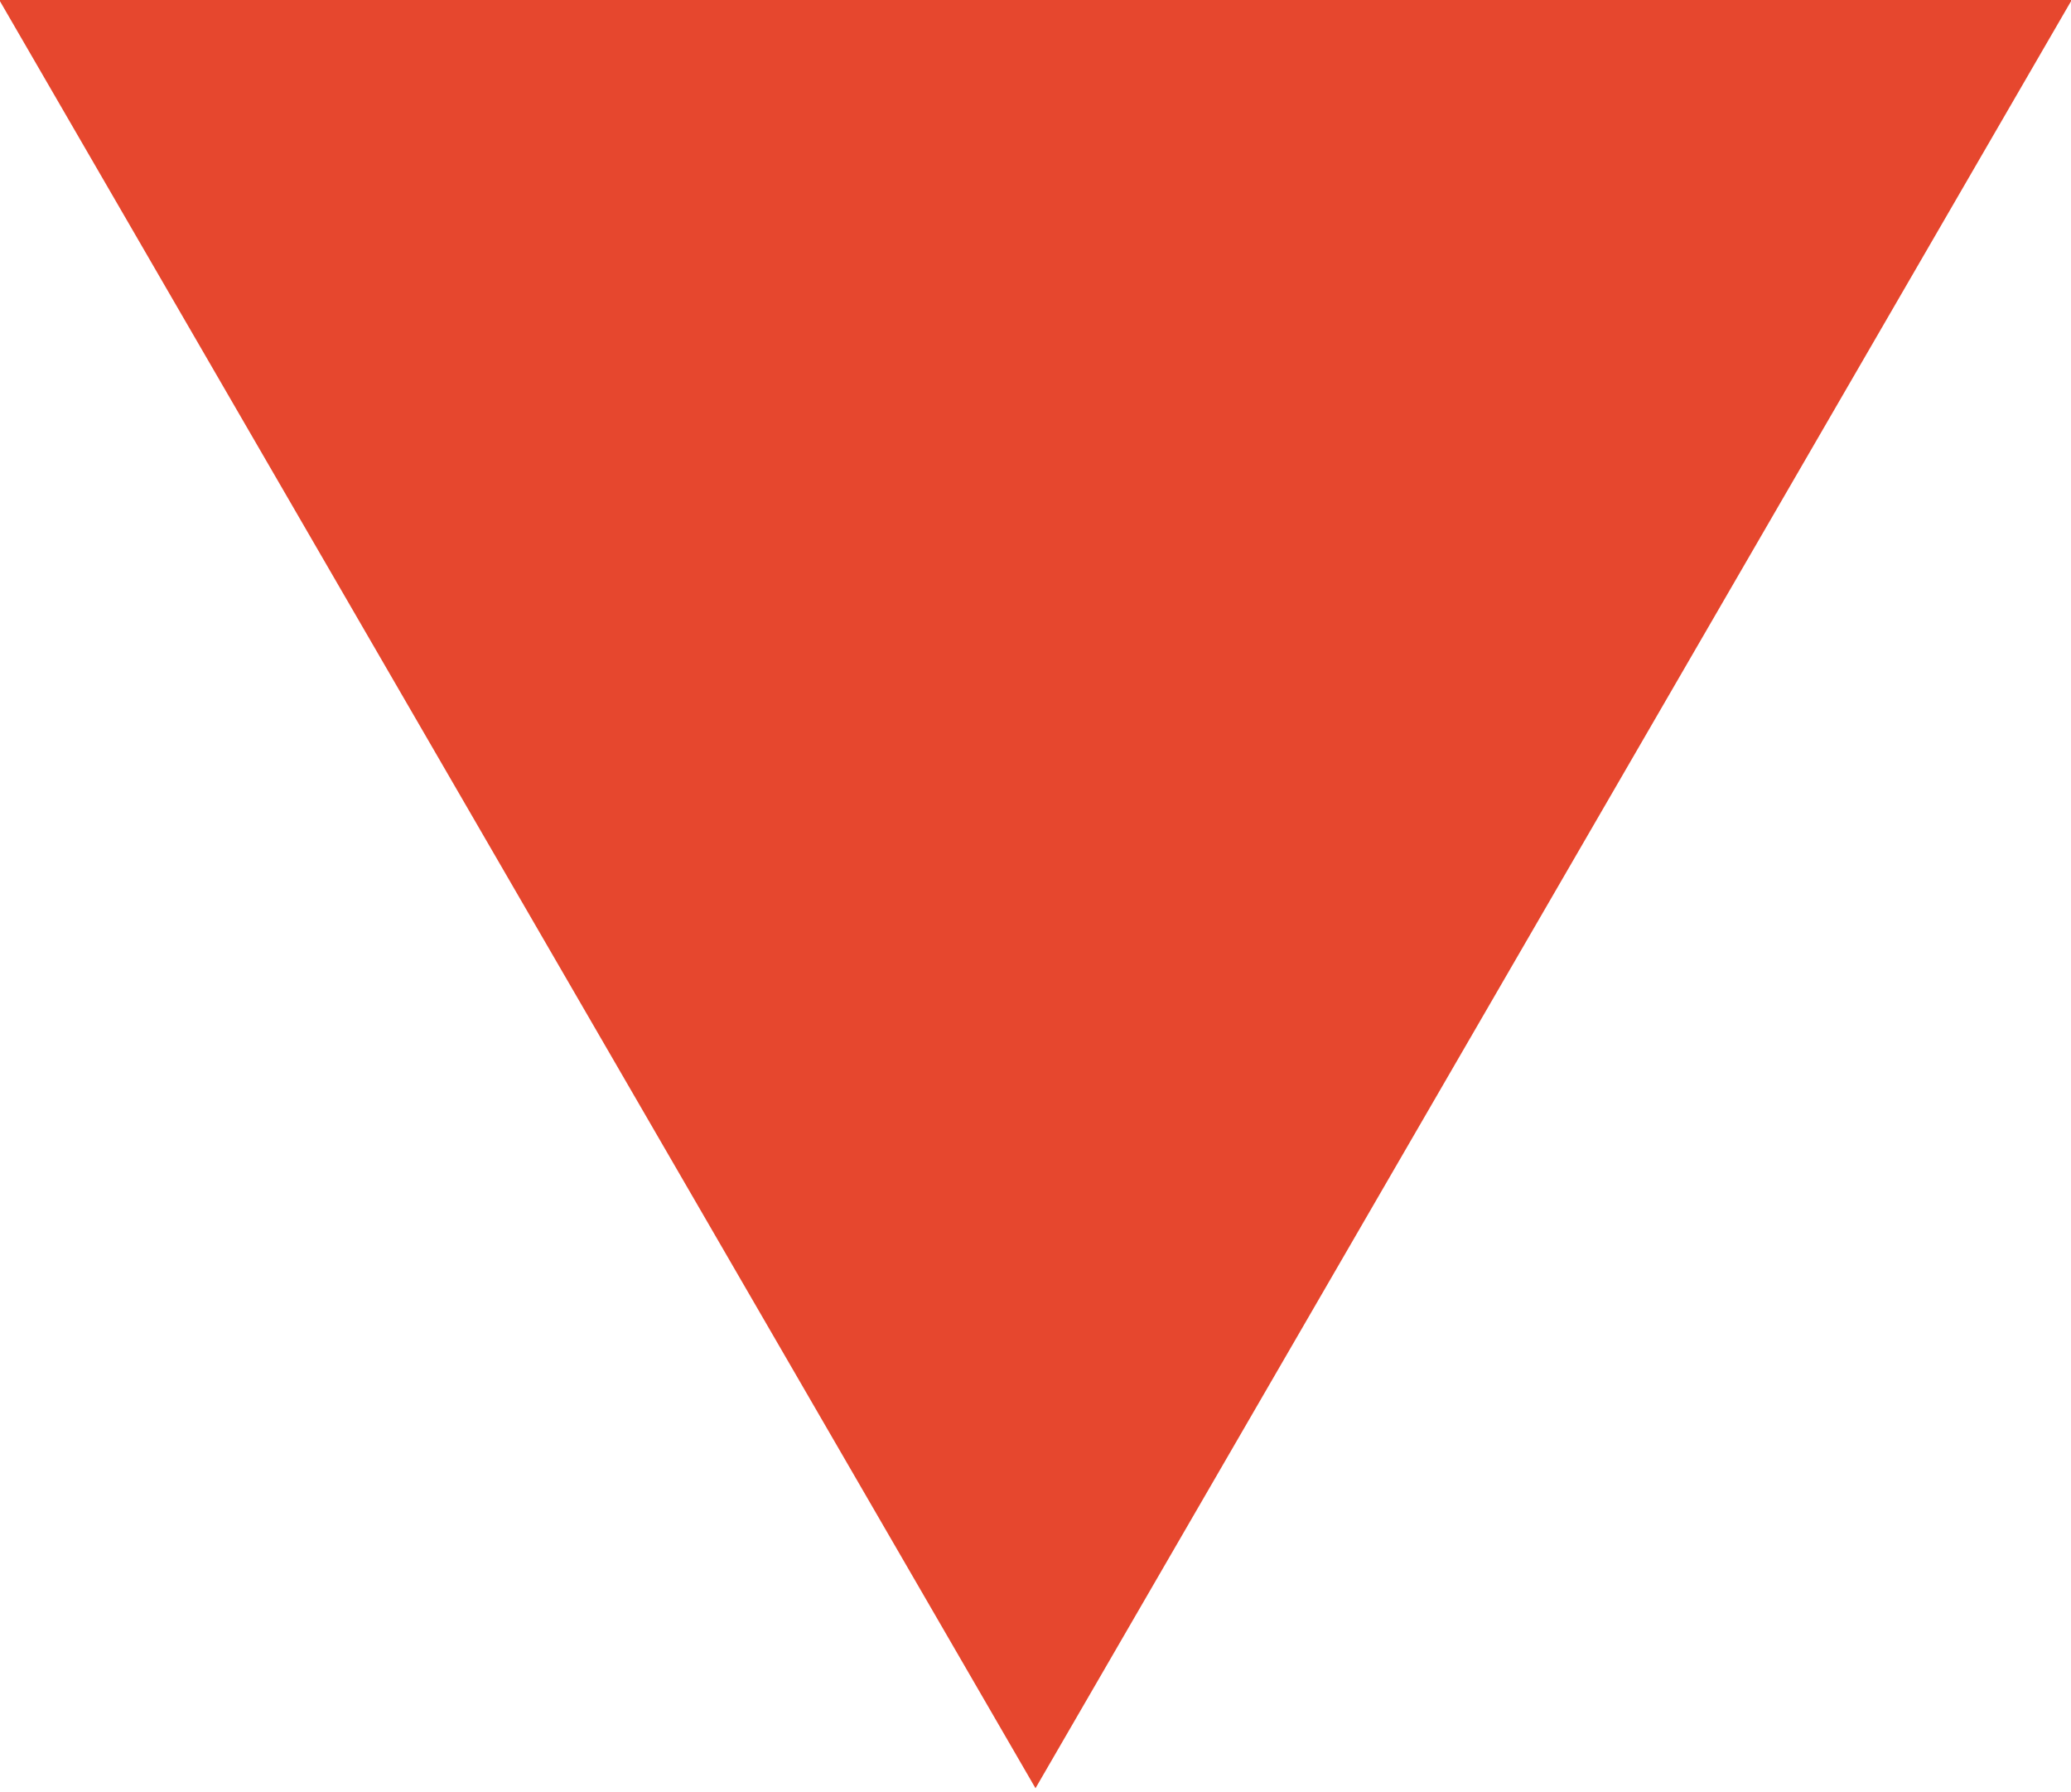 <svg xmlns="http://www.w3.org/2000/svg" width="7.188" height="6.219" viewBox="0 0 7.188 6.219">
  <defs>
    <style>
      .cls-1 {
        fill: #e6472e;
        fill-rule: evenodd;
      }
    </style>
  </defs>
  <path id="Фигура_29_копия" data-name="Фигура 29 копия" class="cls-1" d="M101,397.706l-3.6-6.212h7.2l-3.6,6.212" transform="translate(-97.406 -391.5)"/>
</svg>
